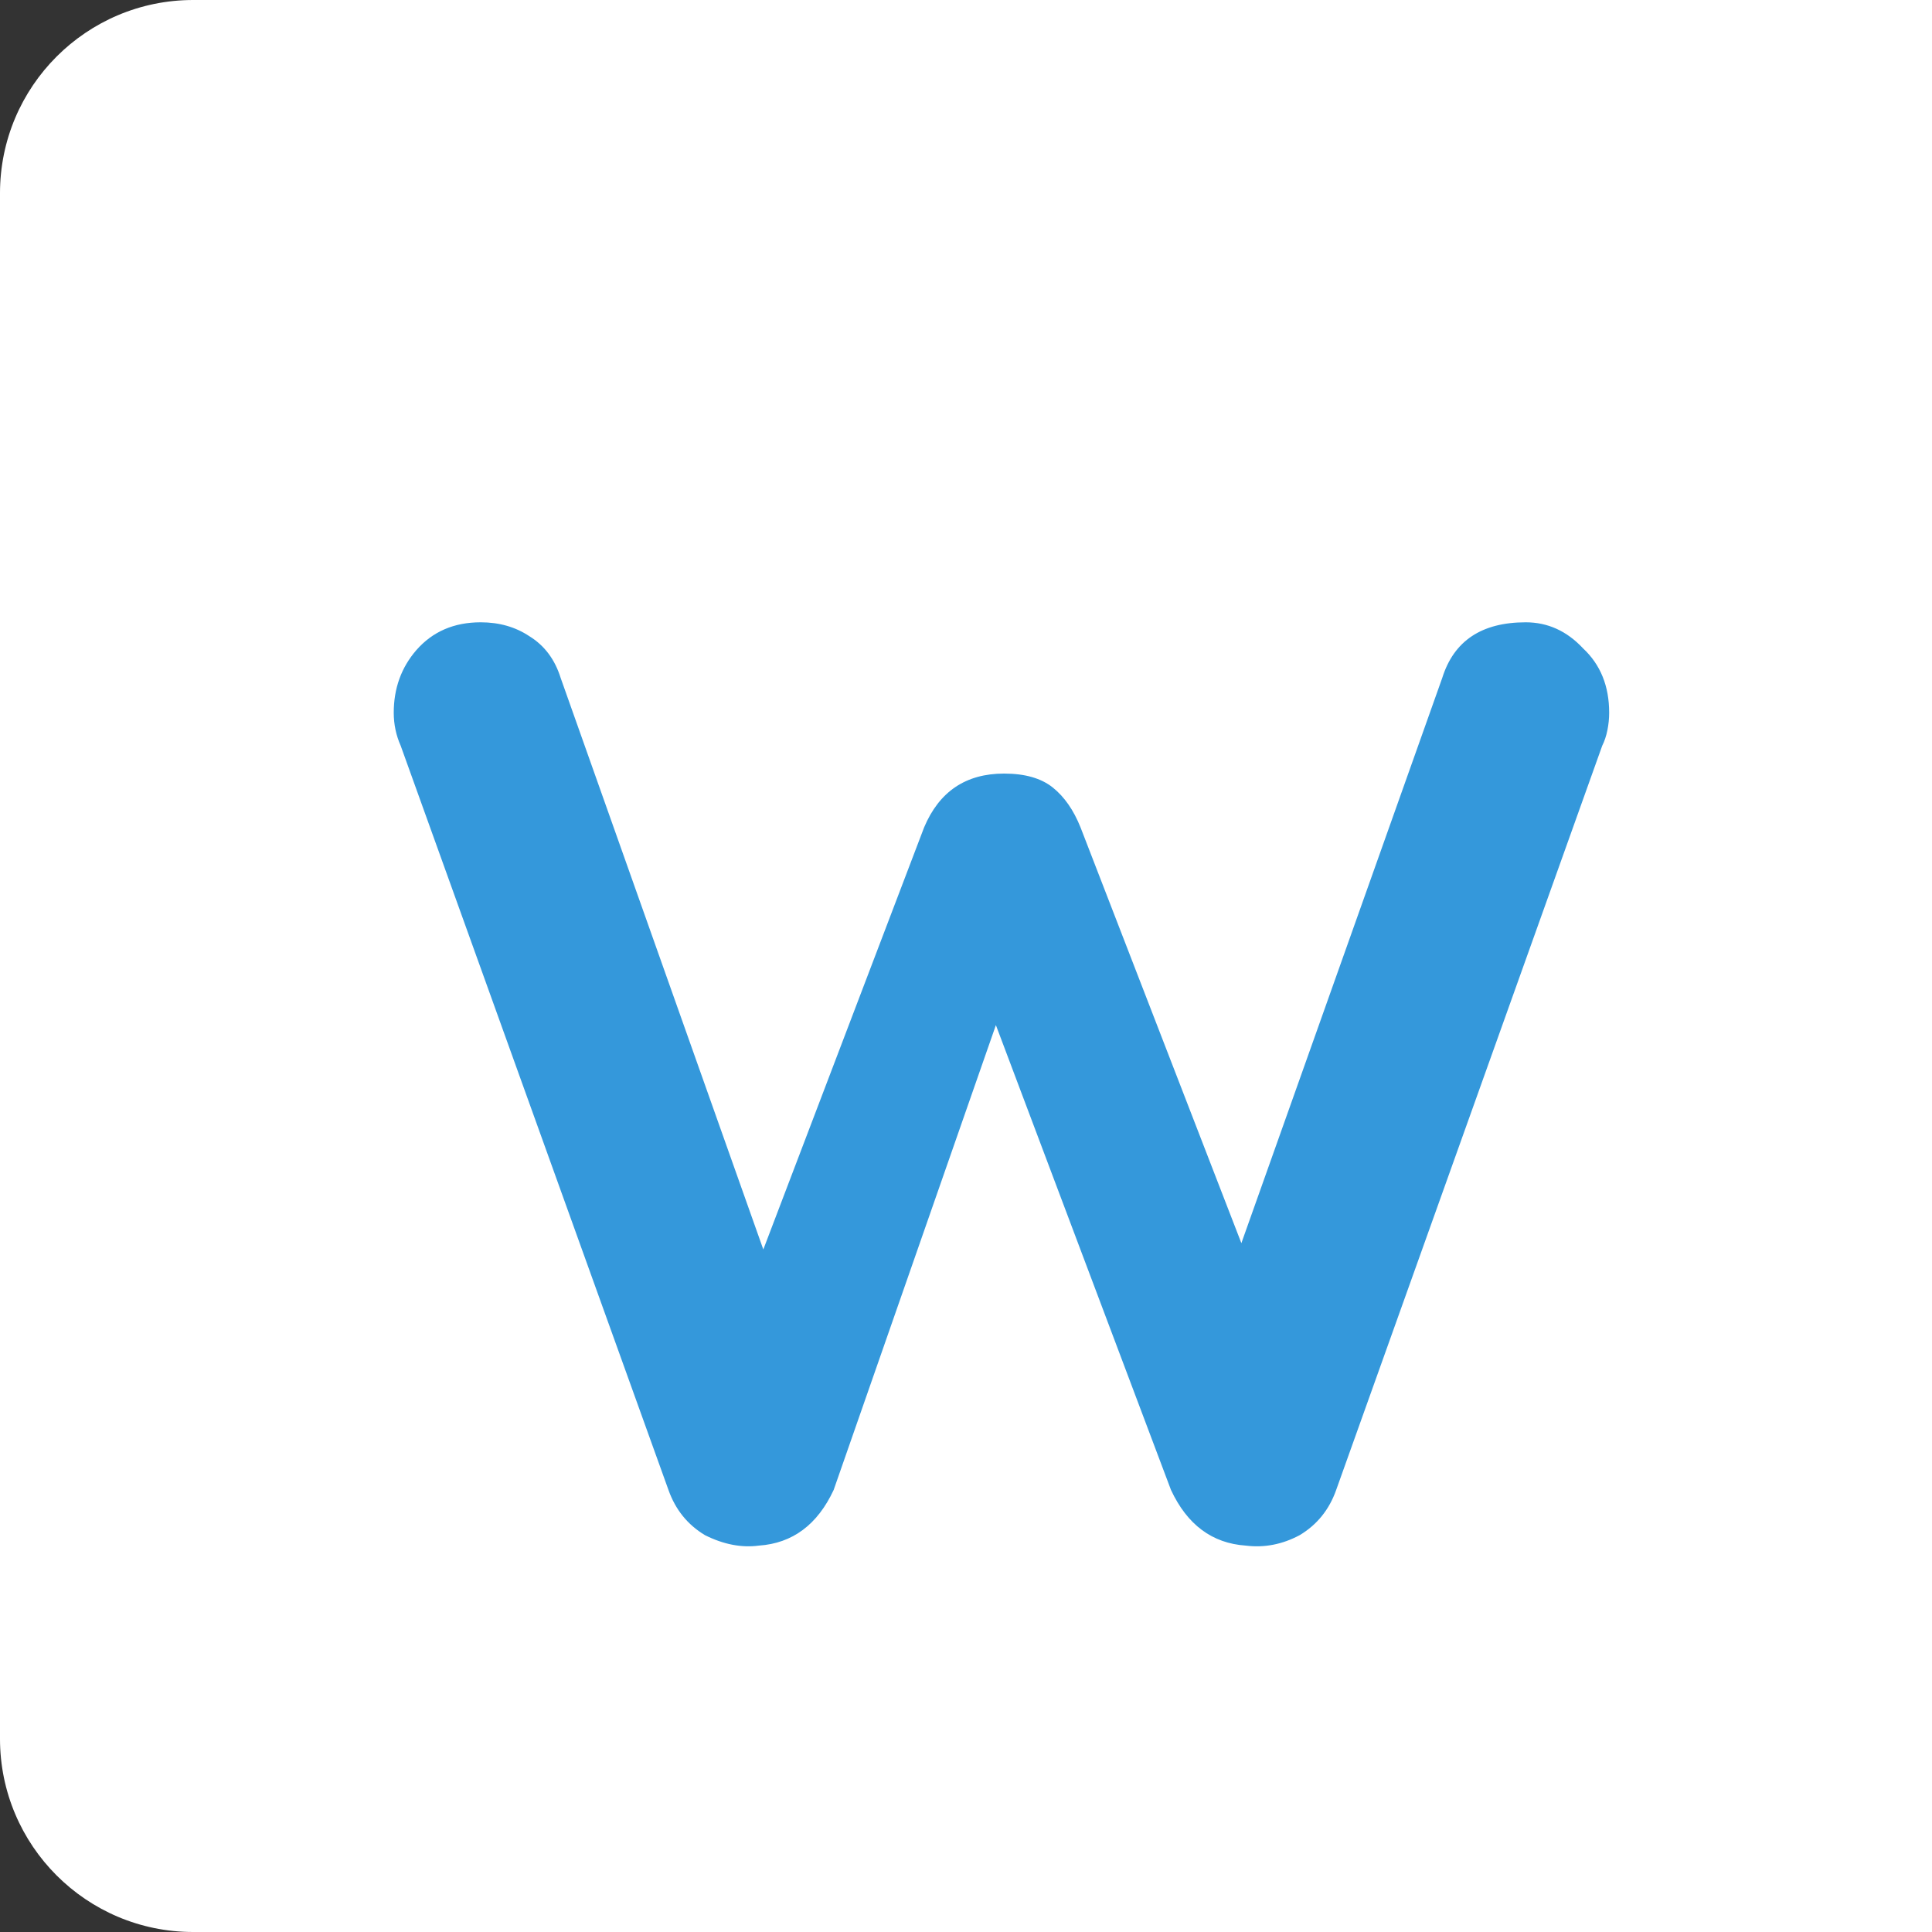<svg width="40" height="40" viewBox="0 0 40 40" fill="none" xmlns="http://www.w3.org/2000/svg">
<rect x="0" y="0" width="40" height="40" fill="#333333" stroke="none"/>
<path d="M0 4C0 1.791 1.791 0 4 0H40V40H4C1.791 40 0 38.209 0 36V4Z" fill="white"/>
<path d="M31.588 12.884C32.044 12.884 32.44 13.064 32.776 13.424C33.136 13.76 33.316 14.204 33.316 14.756C33.316 14.876 33.304 14.996 33.28 15.116C33.256 15.236 33.22 15.344 33.172 15.44L27.664 30.848C27.52 31.256 27.268 31.568 26.908 31.784C26.548 31.976 26.176 32.048 25.792 32C25.096 31.952 24.58 31.568 24.244 30.848L20.176 20.048L21.004 20.12L17.26 30.848C16.924 31.568 16.408 31.952 15.712 32C15.352 32.048 14.98 31.976 14.596 31.784C14.236 31.568 13.984 31.256 13.84 30.848L8.296 15.44C8.2 15.224 8.152 14.996 8.152 14.756C8.152 14.252 8.308 13.82 8.62 13.46C8.956 13.076 9.4 12.884 9.952 12.884C10.336 12.884 10.672 12.98 10.96 13.172C11.272 13.364 11.488 13.652 11.608 14.036L16.216 27.032L15.388 26.96L19.132 17.132C19.444 16.388 19.996 16.016 20.788 16.016C21.22 16.016 21.556 16.112 21.796 16.304C22.036 16.496 22.228 16.772 22.372 17.132L26.188 26.996L25.216 27.104L29.86 14.036C30.1 13.268 30.676 12.884 31.588 12.884Z" fill="#3498DB"/>
</svg>
